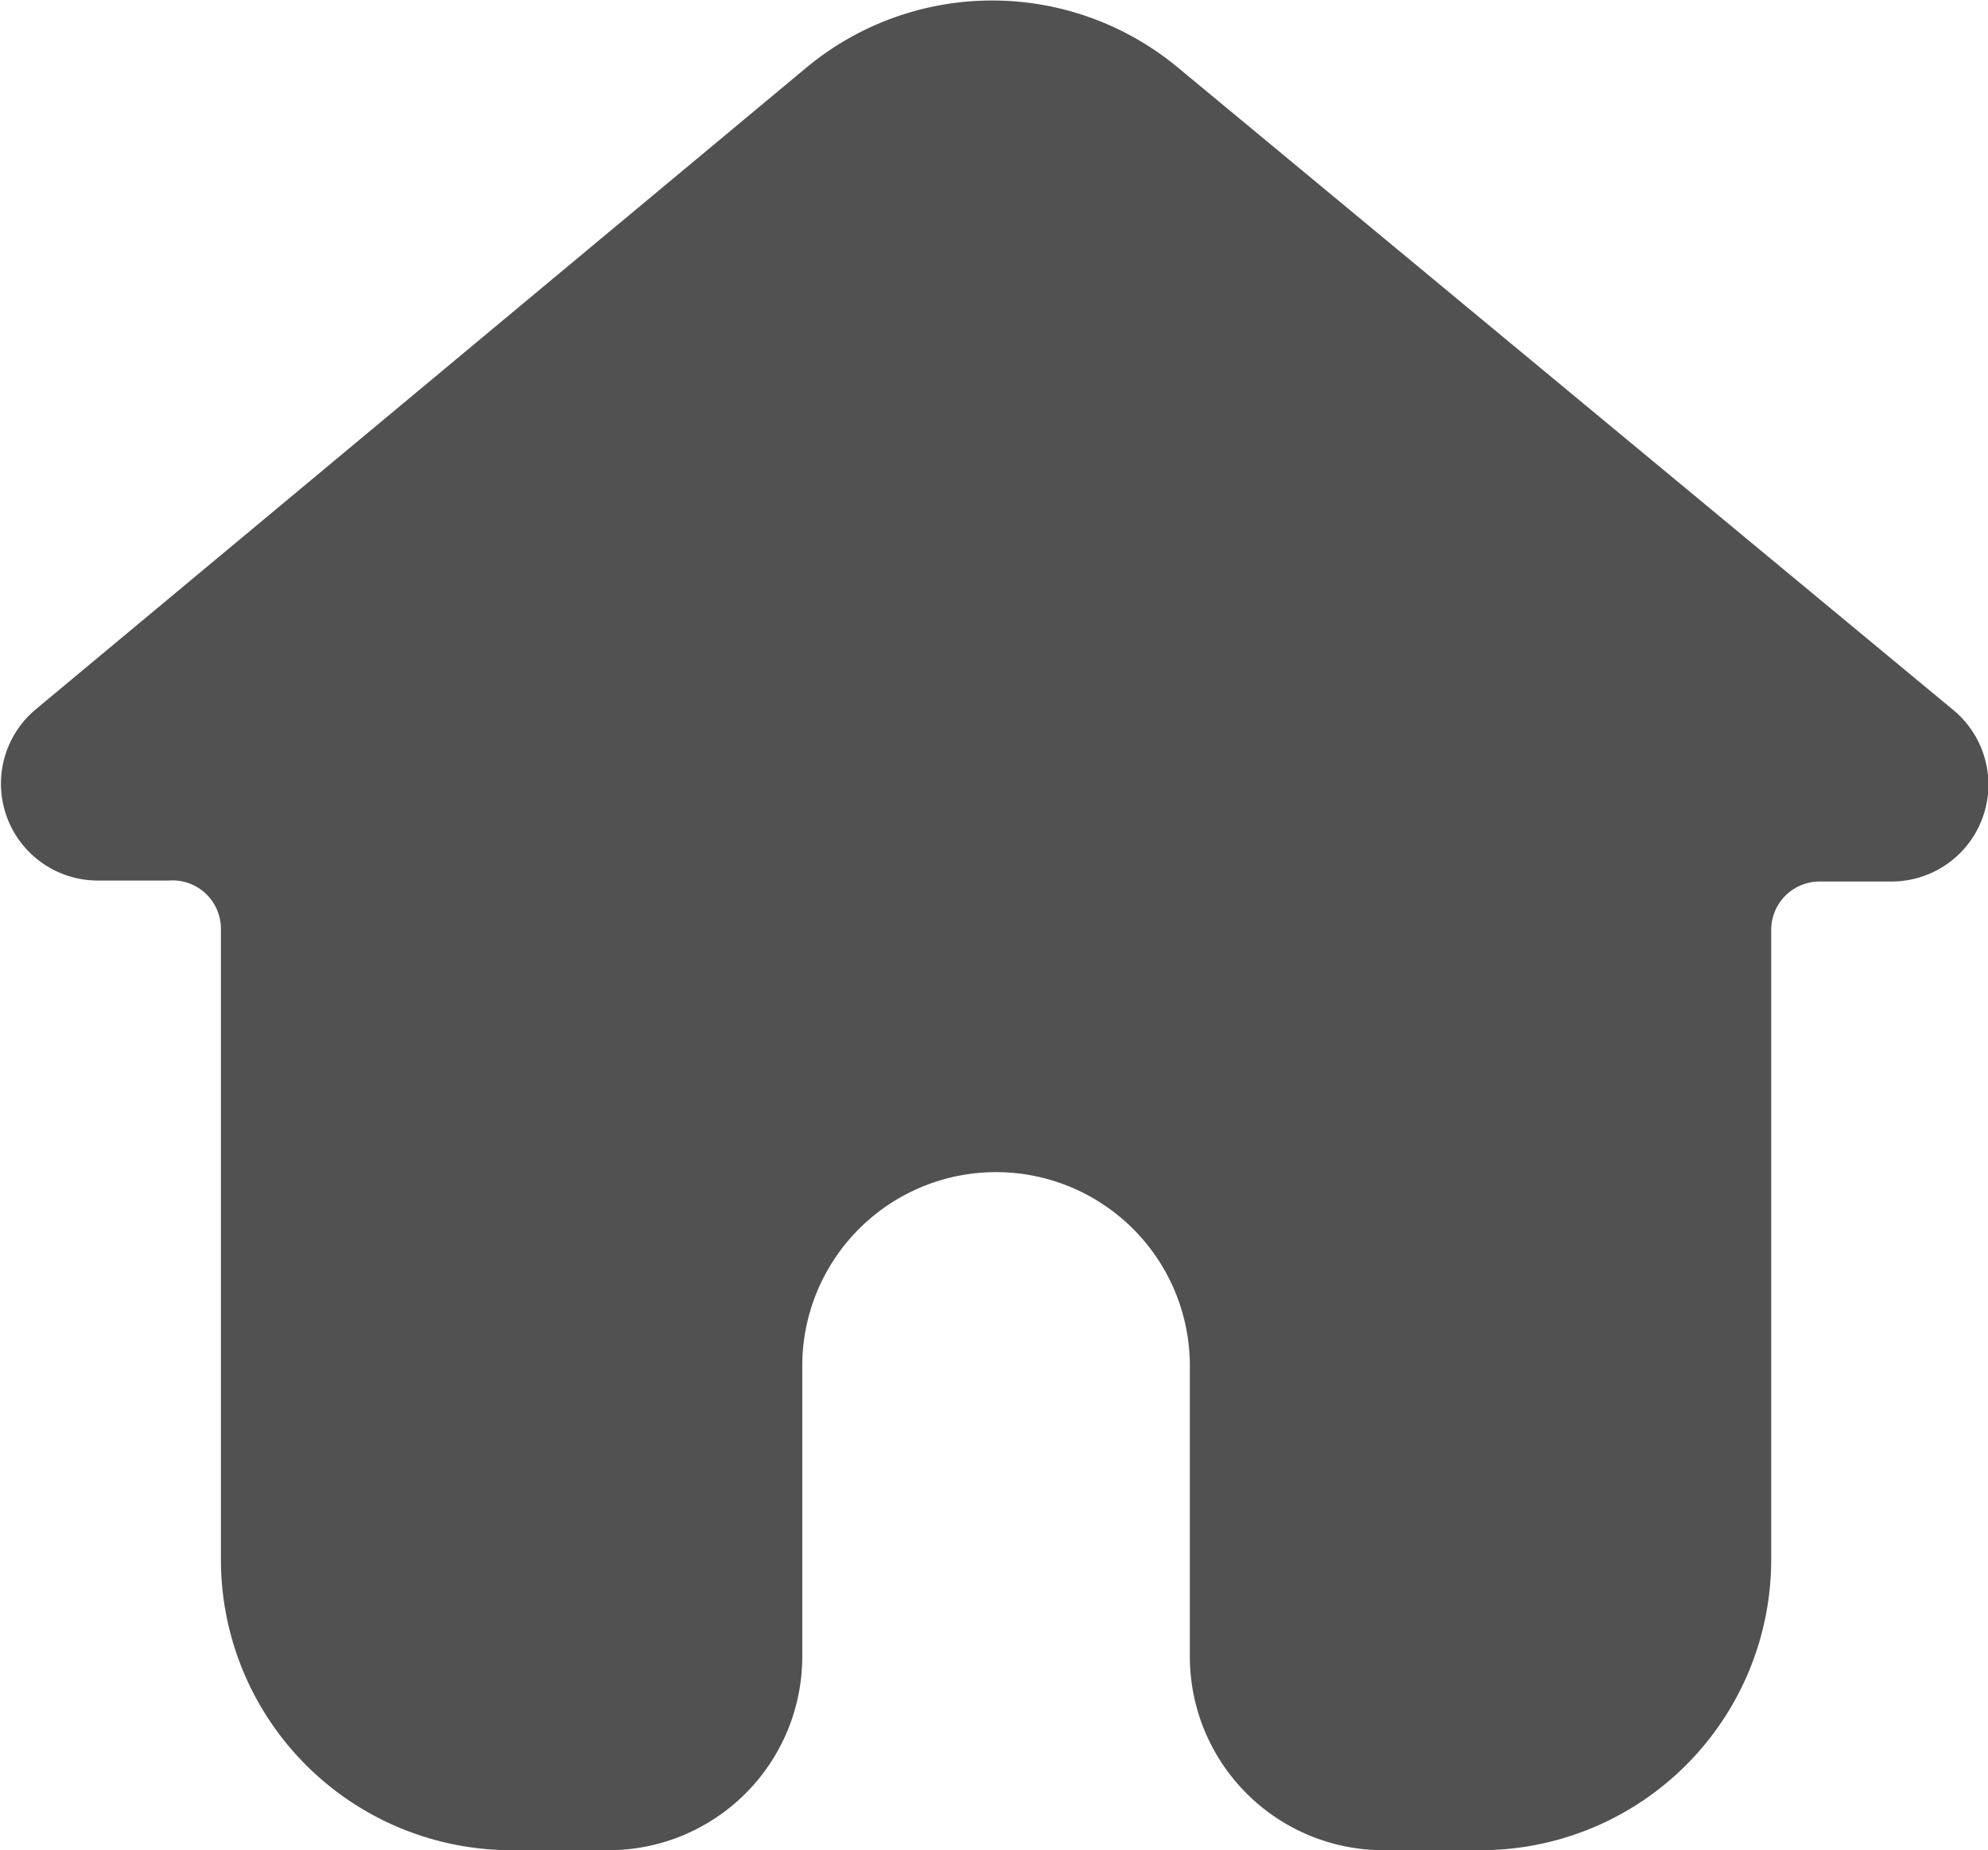 <?xml version="1.0" standalone="no"?><!DOCTYPE svg PUBLIC "-//W3C//DTD SVG 1.1//EN" "http://www.w3.org/Graphics/SVG/1.1/DTD/svg11.dtd"><svg t="1741332795887" class="icon" viewBox="0 0 1100 1024" version="1.1" xmlns="http://www.w3.org/2000/svg" p-id="2623" xmlns:xlink="http://www.w3.org/1999/xlink" width="214.844" height="200"><path d="M93.286 487.338H53.613a53.613 53.613 0 0 1-34.312-94.358L446.057 37.529a160.838 160.838 0 0 1 205.872 0l428.901 355.451a53.613 53.613 0 0 1-34.312 94.894h-39.673a26.806 26.806 0 0 0-26.806 26.806v348.482a160.838 160.838 0 0 1-160.838 160.838h-53.613a107.225 107.225 0 0 1-107.225-107.225v-160.838a107.225 107.225 0 0 0-107.225-107.225 107.225 107.225 0 0 0-107.225 107.225v160.838a107.225 107.225 0 0 1-107.225 107.225h-53.613a160.838 160.838 0 0 1-160.838-160.838V514.145a26.806 26.806 0 0 0-28.951-26.806z" fill="#515151" p-id="2624"></path></svg>
